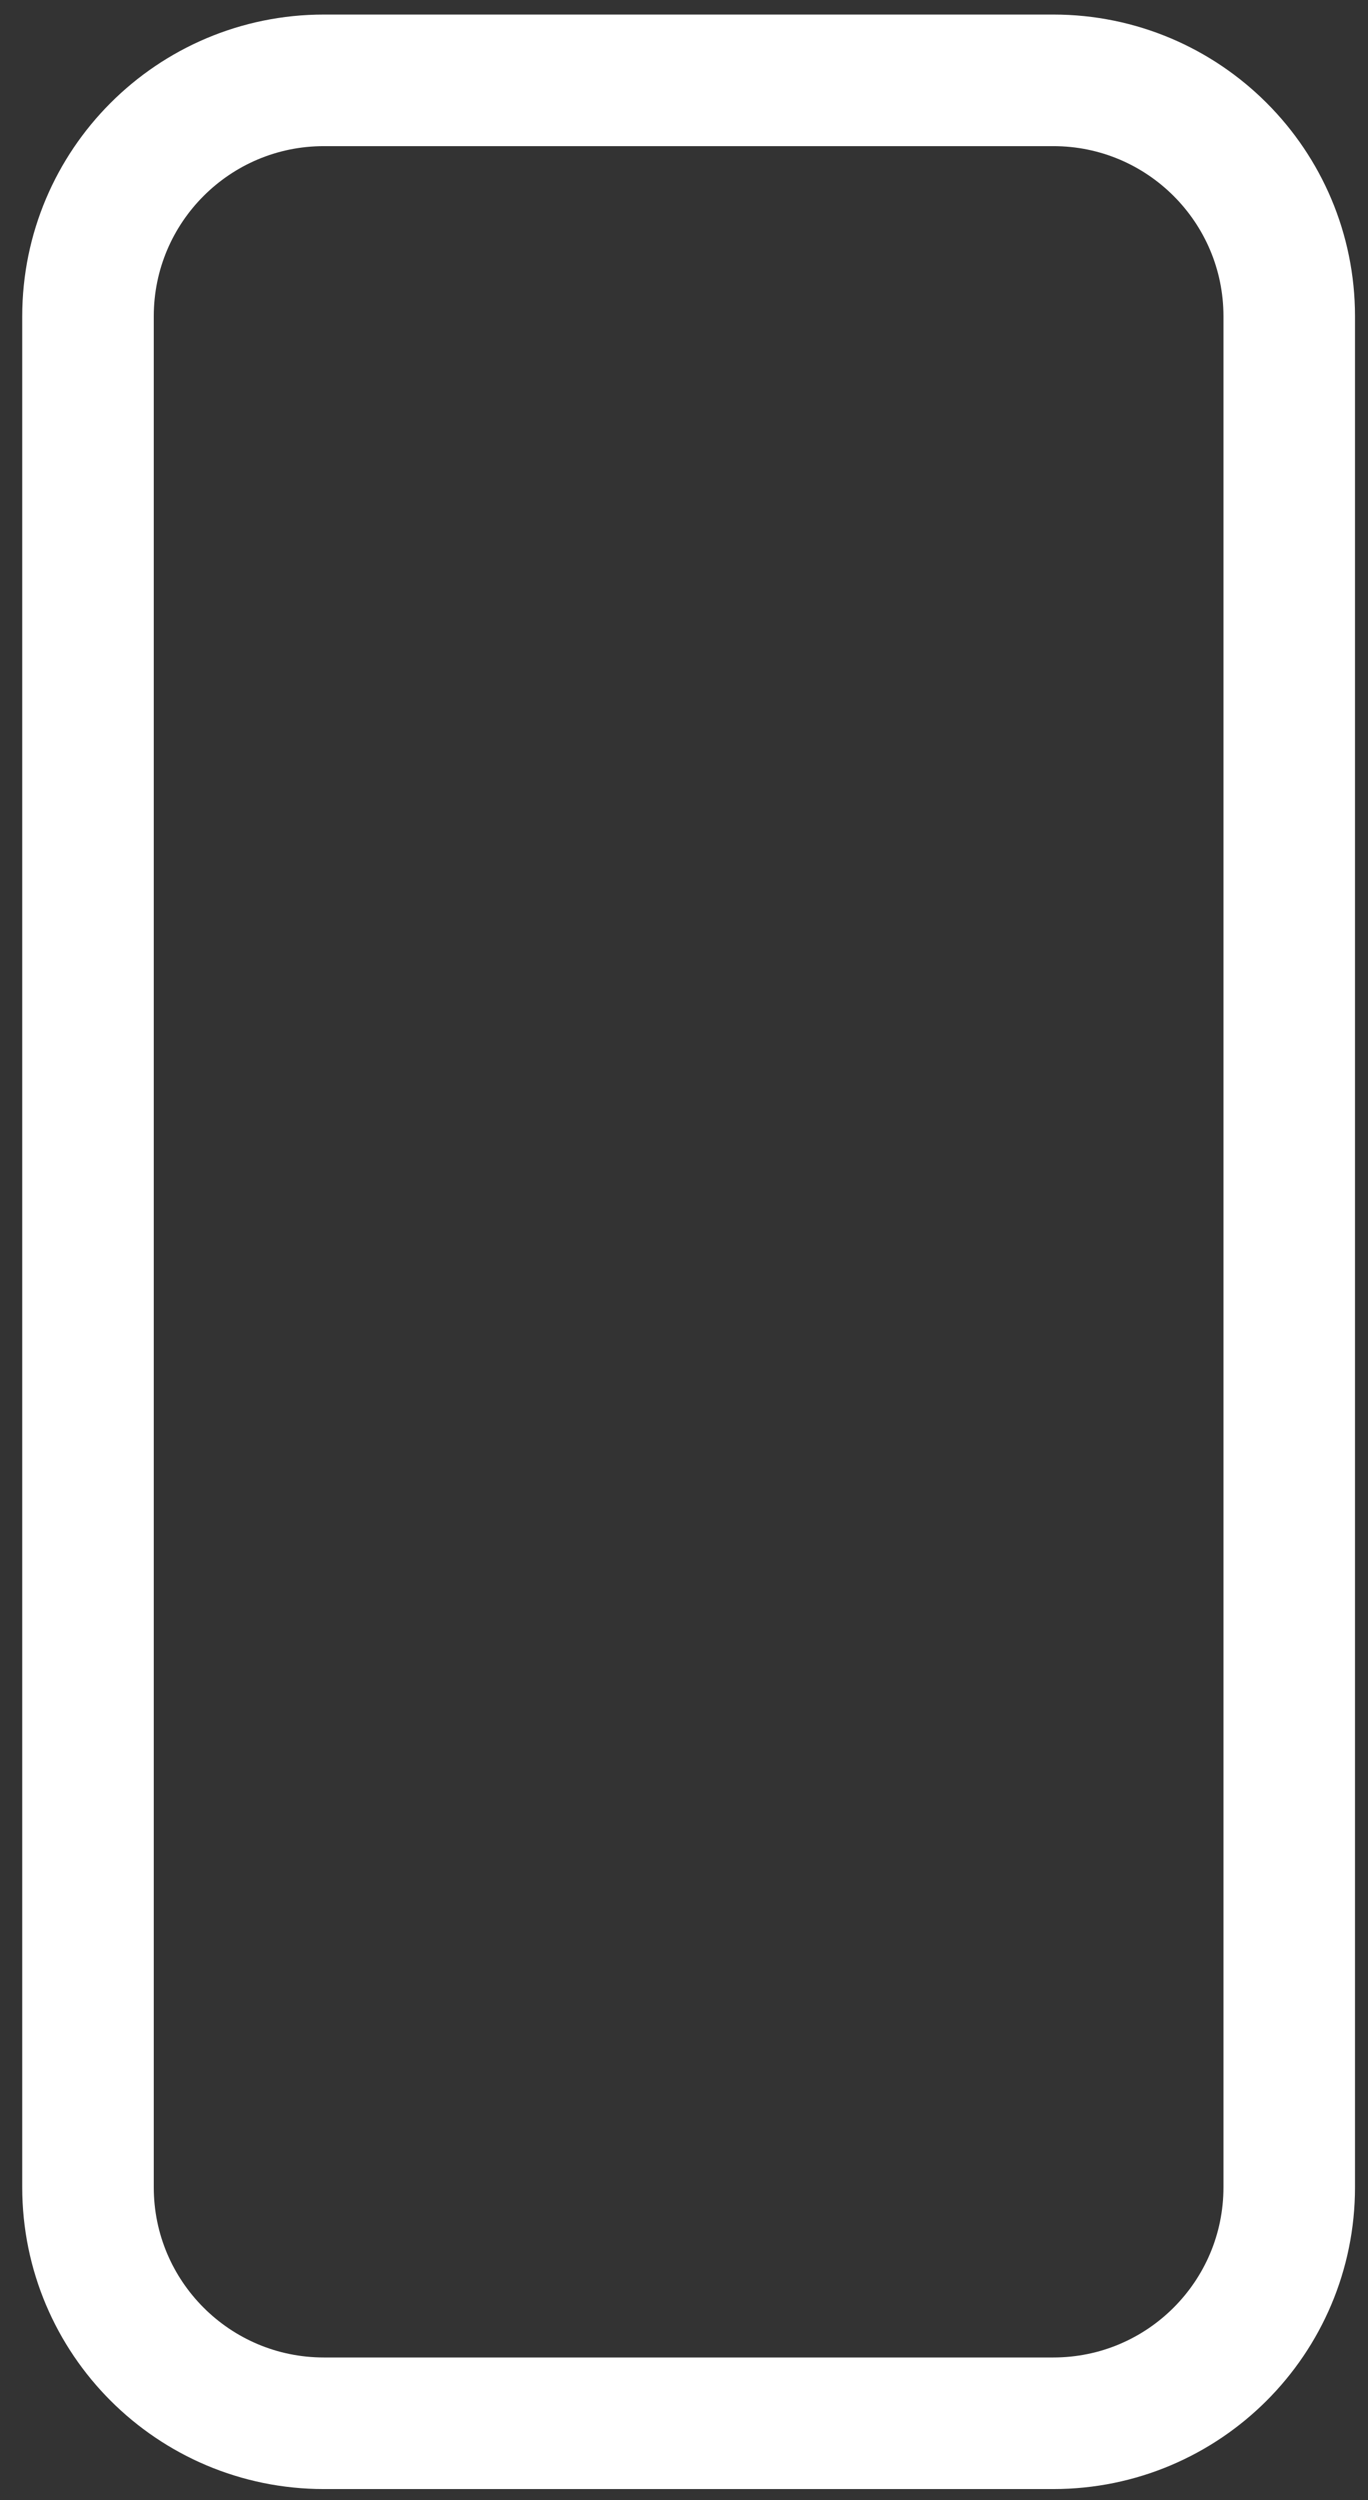 <?xml version="1.0" encoding="UTF-8"?>
<svg width="52px" height="95px" viewBox="0 0 52 95" version="1.1" xmlns="http://www.w3.org/2000/svg" xmlns:xlink="http://www.w3.org/1999/xlink">
    <rect x="0" y="0" width="52" height="95" fill="#333333" stroke="none"/>
    <!-- Generator: Sketch 64 (93537) - https://sketch.com -->
    <title>Stroke 494</title>
    <desc>Created with Sketch.</desc>
    <g id="Page-1" stroke="none" stroke-width="1" fill="none" fill-rule="evenodd">
        <g id="Artboard-5" transform="translate(-330, -515)" stroke="#FFFFFF" stroke-width="5">
            <g id="Group-500" transform="translate(333, 517)">
                <path d="M37.038,90.078 L9.311,90.078 C4.359,90.078 0.345,86.063 0.345,81.11 L0.345,10.02 C0.345,5.067 4.359,1.053 9.311,1.053 L37.038,1.053 C41.991,1.053 46.006,5.067 46.006,10.02 L46.006,81.11 C46.006,86.063 41.991,90.078 37.038,90.078 Z" id="Stroke-494"></path>
            </g>
        </g>
    </g>
</svg>